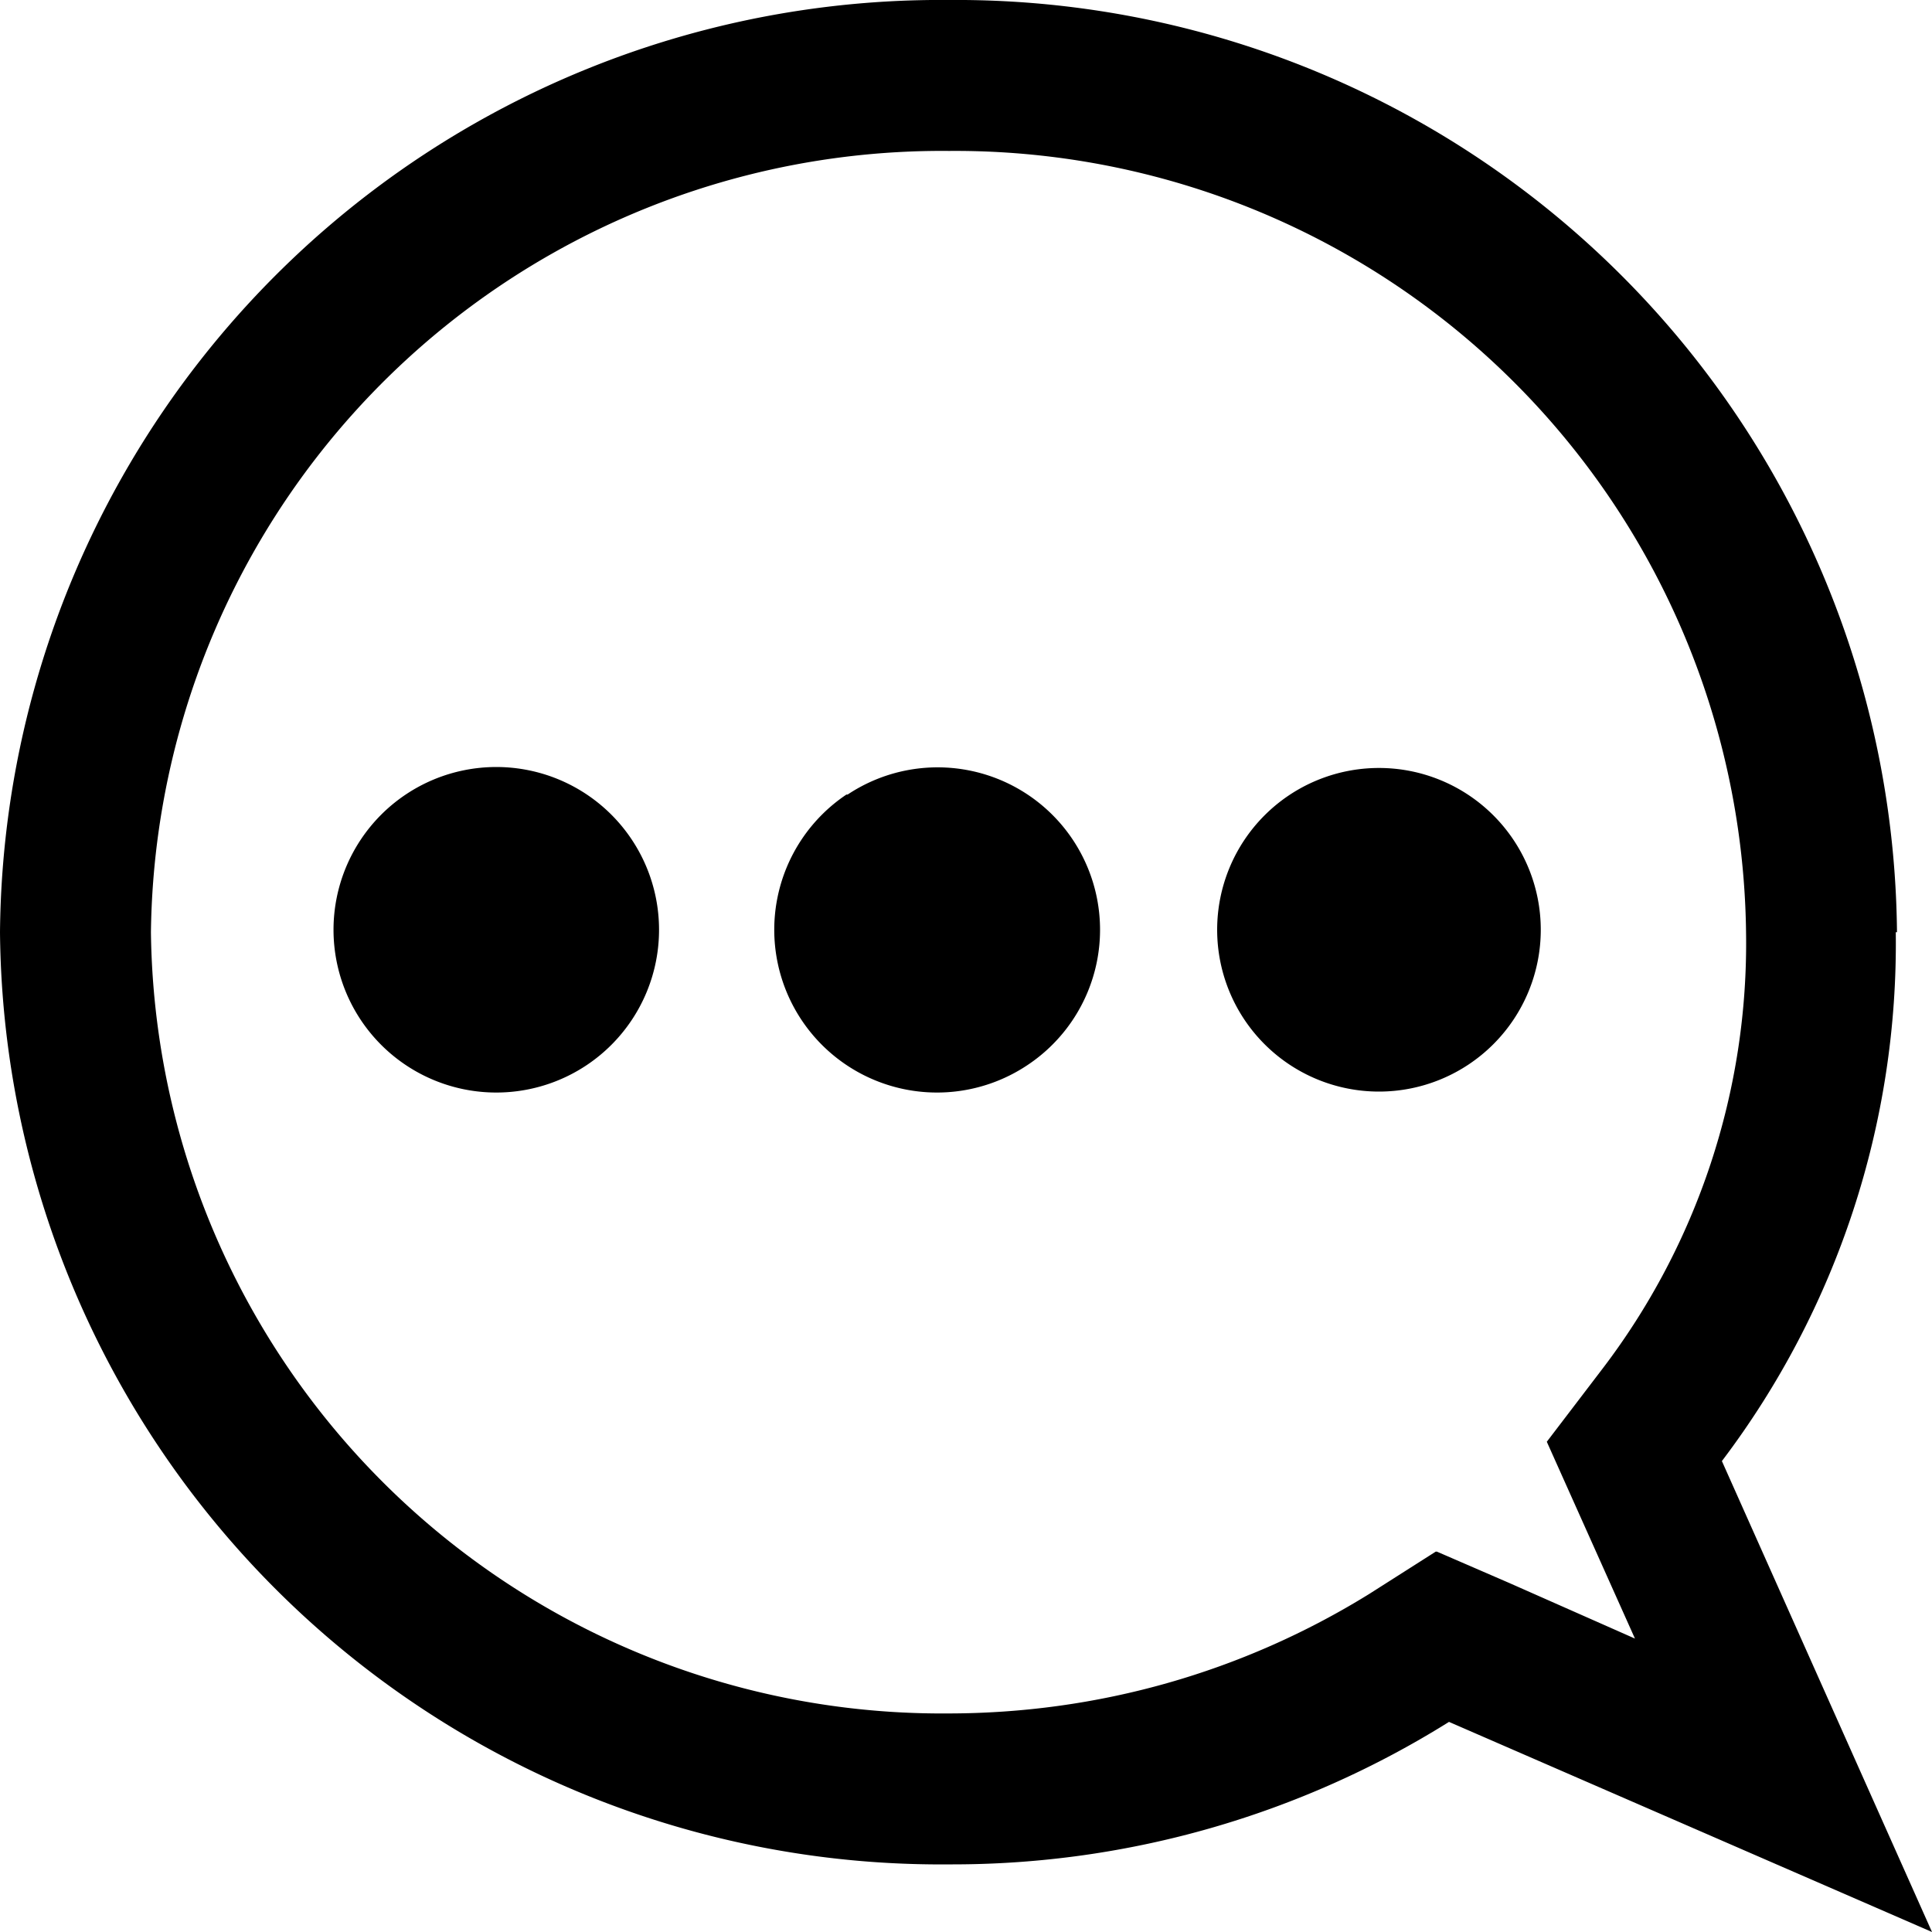 <svg id="icon-chat-outline" viewBox="0 0 16 16" xmlns="http://www.w3.org/2000/svg">
  <path d="M15.7 7.72a7.1 7.1 0 01-1.44 4.38L16 16l-4-1.74a7.75 7.75 0 01-4.11 1.18h-.03A7.79 7.79 0 010 7.72 7.79 7.79 0 017.86 0a7.79 7.79 0 017.85 7.72zm-3.8 5.13l.6.26 1.04.46-.43-.96-.3-.67.45-.59a5.81 5.81 0 001.2-3.63 6.55 6.55 0 00-6.6-6.47 6.55 6.55 0 00-6.61 6.47 6.55 6.55 0 006.6 6.47c1.24 0 2.44-.34 3.49-.99l.55-.35zM3.36 6.58a1.34 1.34 0 111.5 2.24 1.34 1.34 0 01-1.5-2.24zm8.06-.22a1.34 1.34 0 100 2.68 1.34 1.34 0 000-2.68zm-4.4.22a1.34 1.34 0 111.49 2.24 1.34 1.34 0 01-1.5-2.24z" fill-rule="evenodd"/>
</svg>